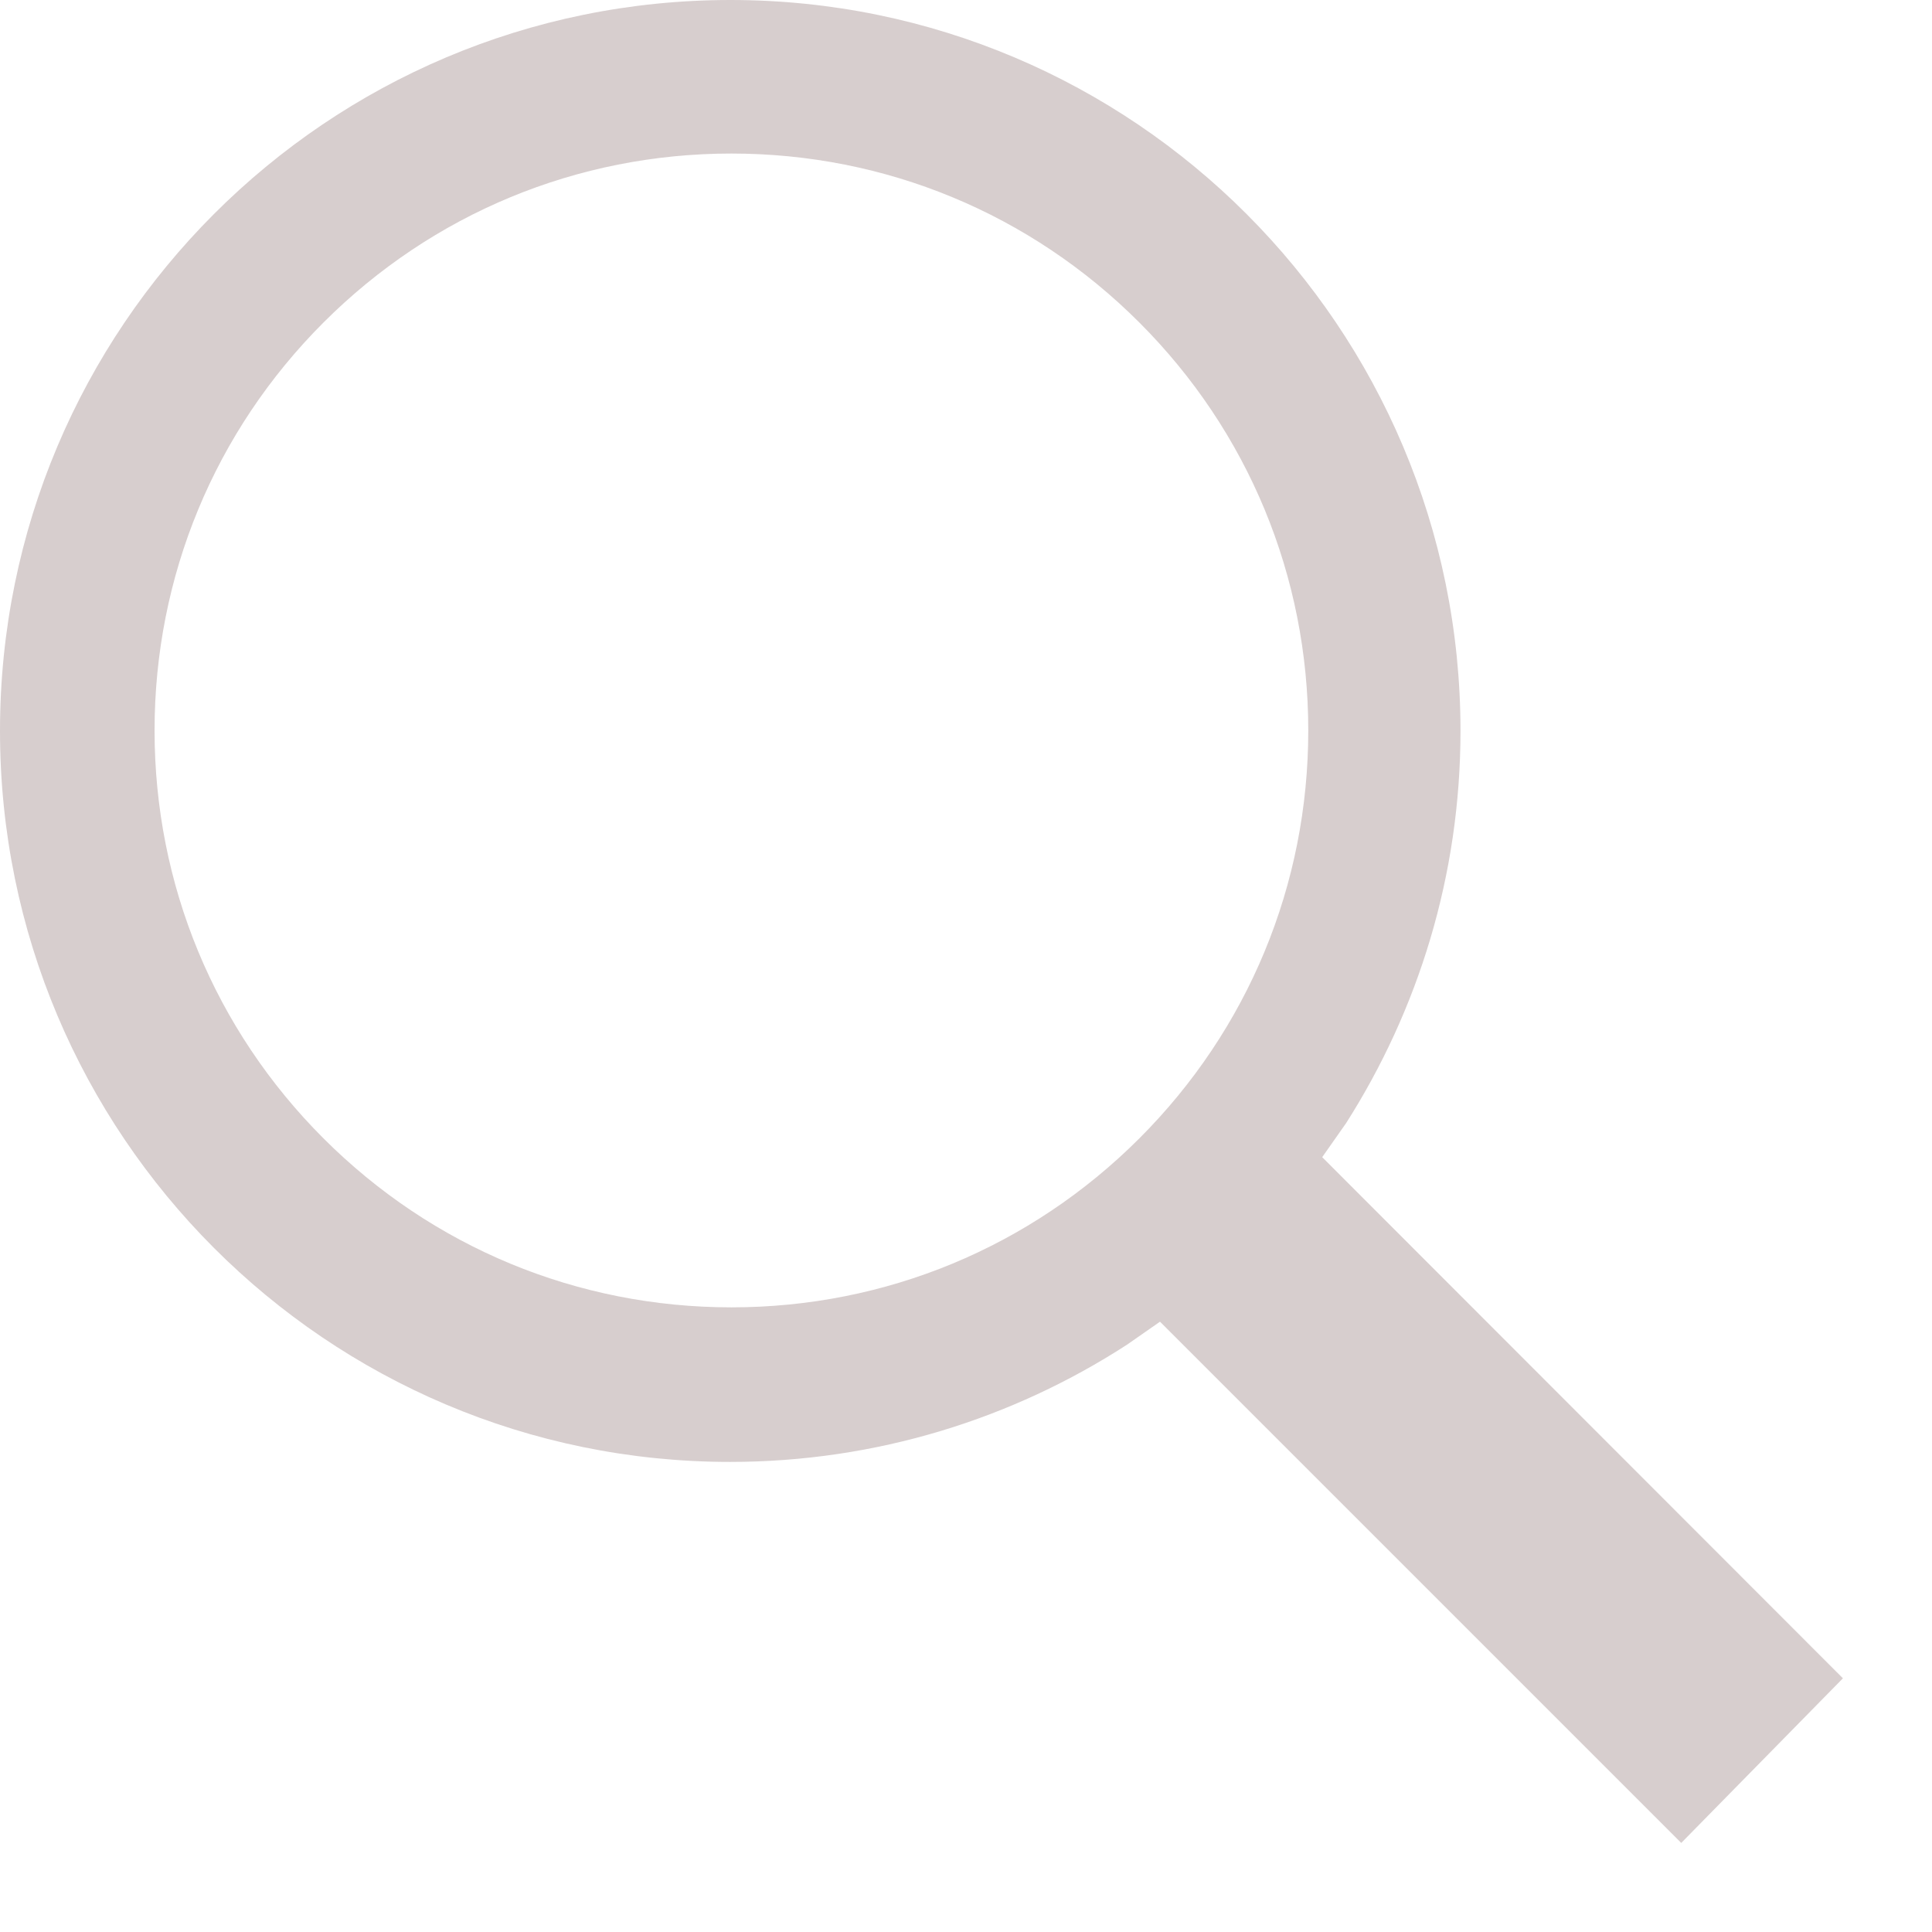 <svg width="19" height="19" viewBox="0 0 19 19" fill="none" xmlns="http://www.w3.org/2000/svg">
<path d="M13.239 11.044C13.947 9.931 14.363 8.609 14.363 7.188C14.363 3.219 11.148 0 7.184 0C3.214 0 0 3.219 0 7.188C0 11.158 3.214 14.377 7.179 14.377C8.618 14.377 9.959 13.952 11.082 13.225L11.408 12.998L16.534 18.124L18.124 16.505L13.003 11.38L13.239 11.044ZM11.205 3.172C12.276 4.243 12.866 5.669 12.866 7.184C12.866 8.699 12.276 10.124 11.205 11.195C10.133 12.267 8.708 12.857 7.193 12.857C5.678 12.857 4.253 12.267 3.181 11.195C2.11 10.124 1.52 8.699 1.52 7.184C1.52 5.669 2.11 4.243 3.181 3.172C4.253 2.1 5.678 1.51 7.193 1.51C8.708 1.51 10.133 2.1 11.205 3.172Z" fill="#D7CECE"/>
</svg>
